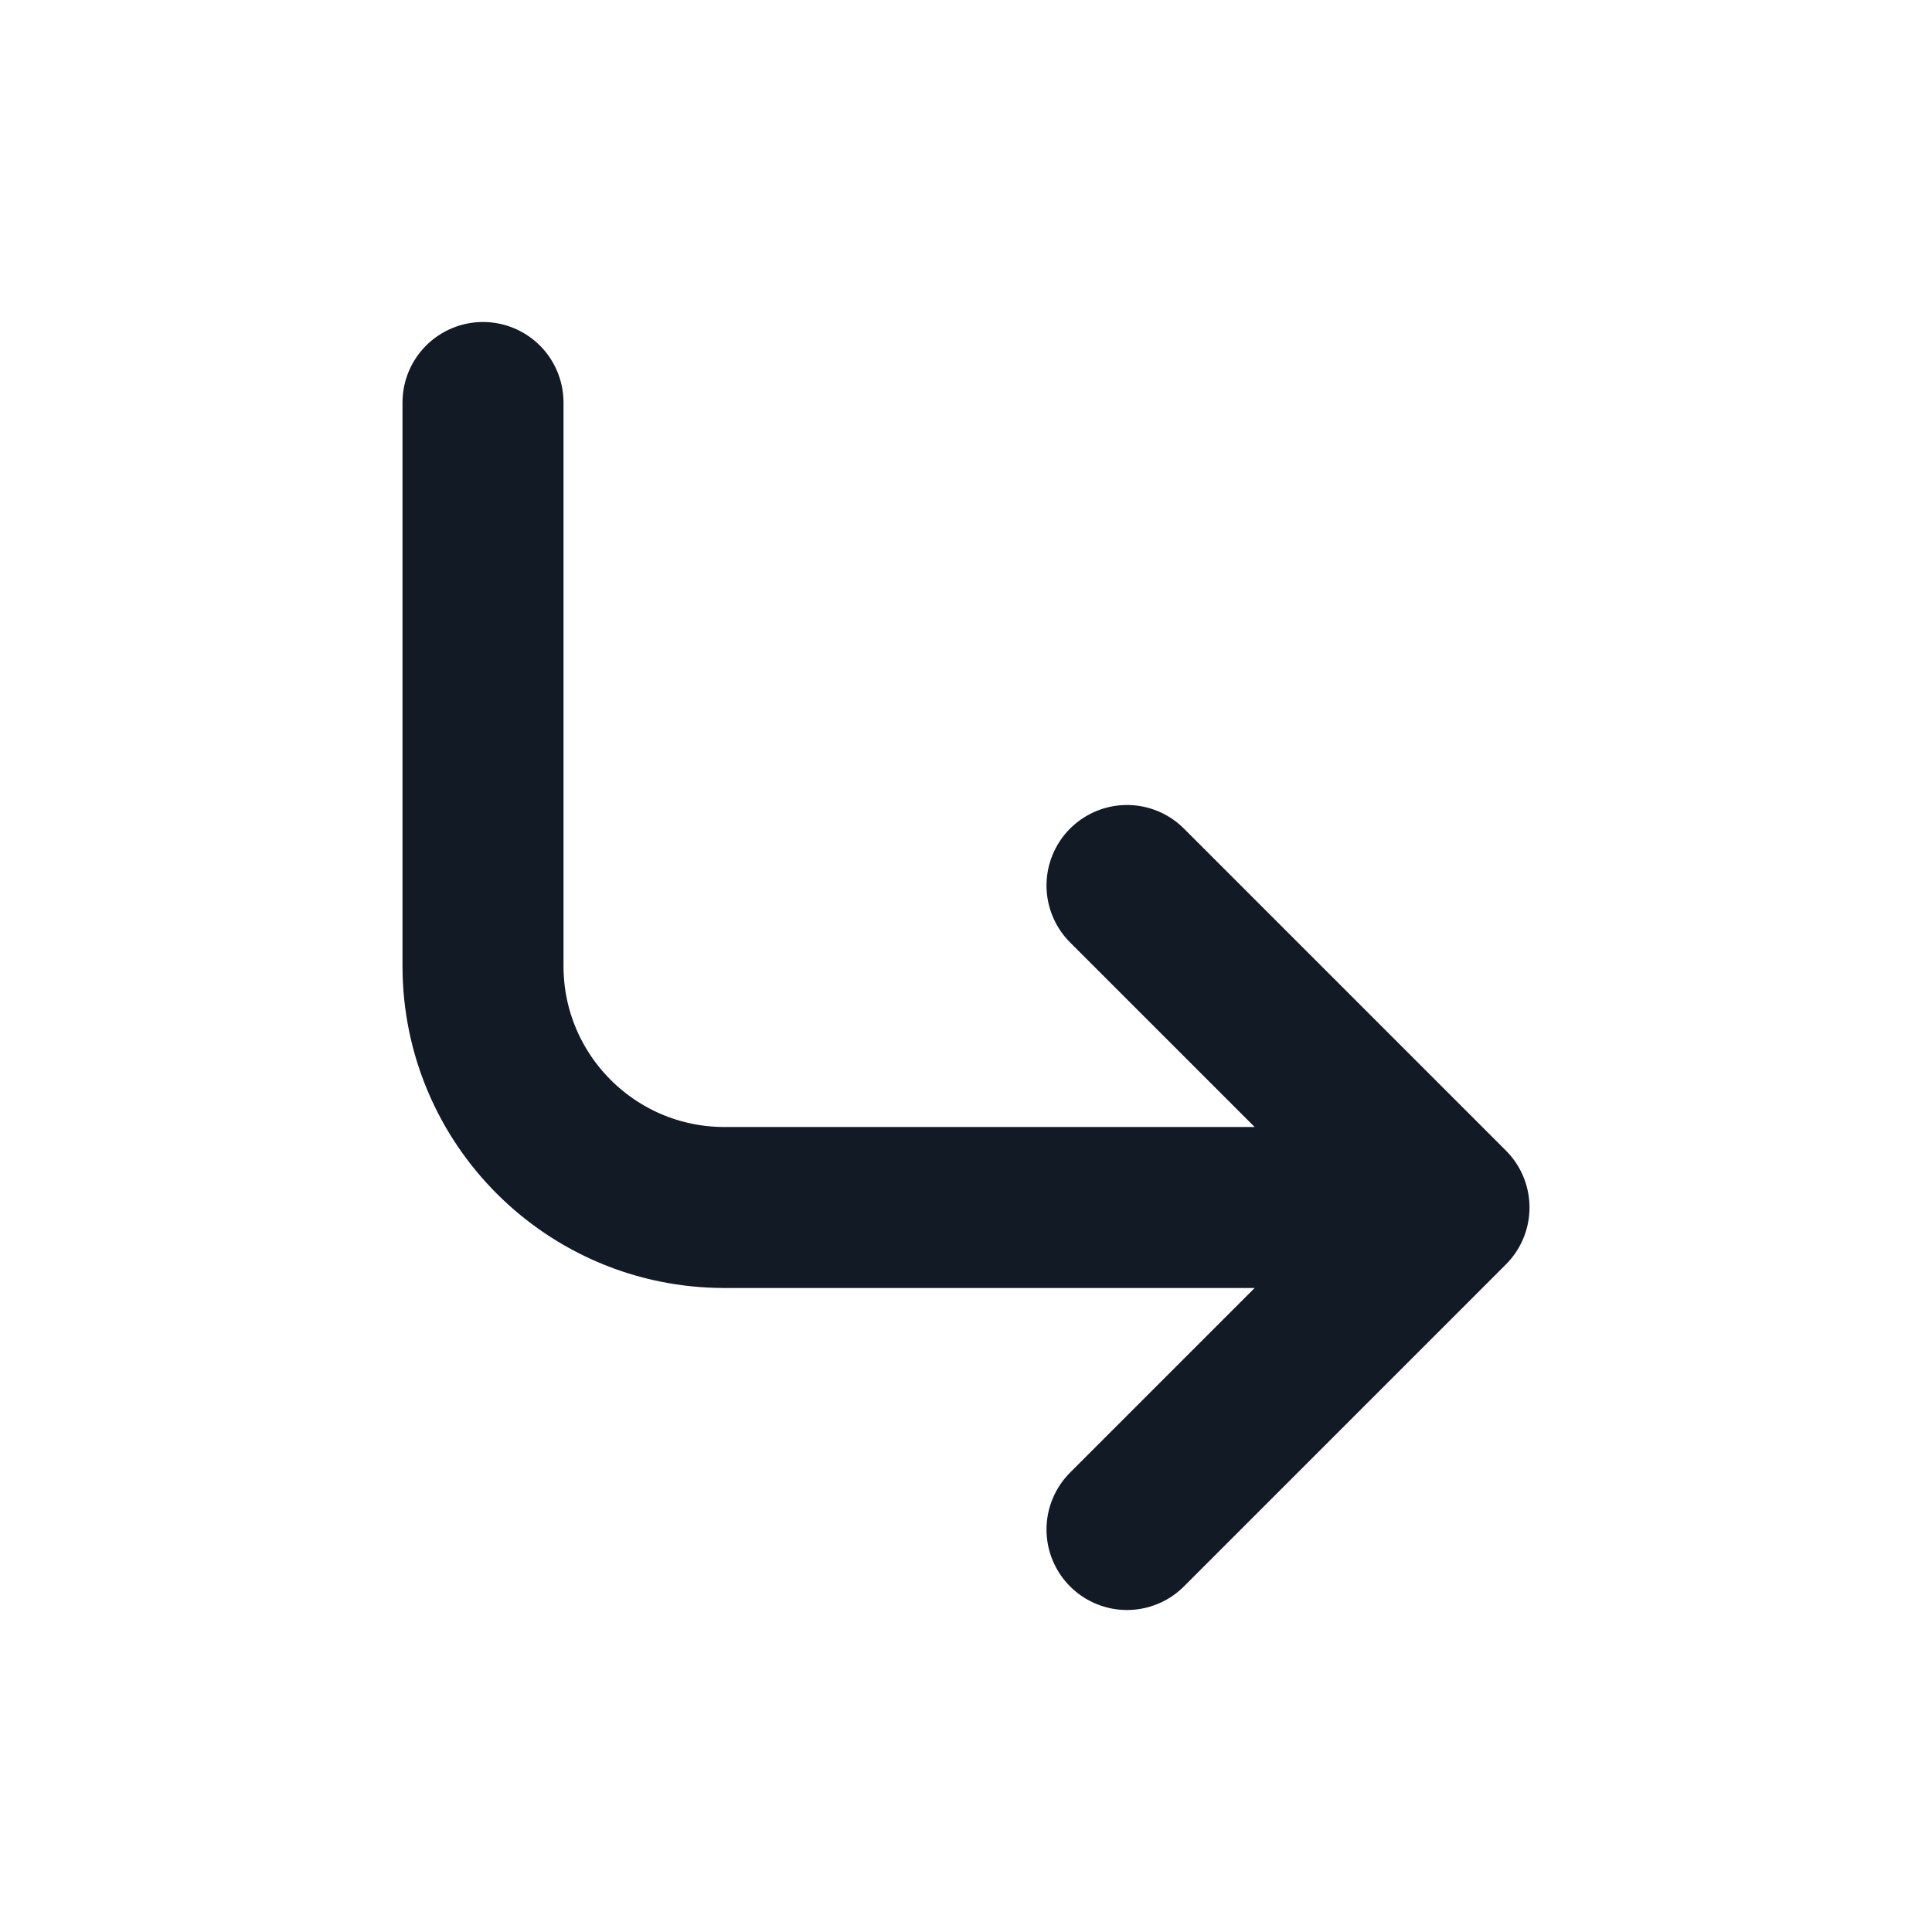 <svg width="24" height="24" viewBox="0 0 24 24" fill="none" xmlns="http://www.w3.org/2000/svg">
<path d="M6 5V12C6 13.657 7.343 15 9 15H18M18 15L14 19M18 15L14 11" stroke="#121A26" stroke-width="2" stroke-linecap="round" stroke-linejoin="round"/>
</svg>
